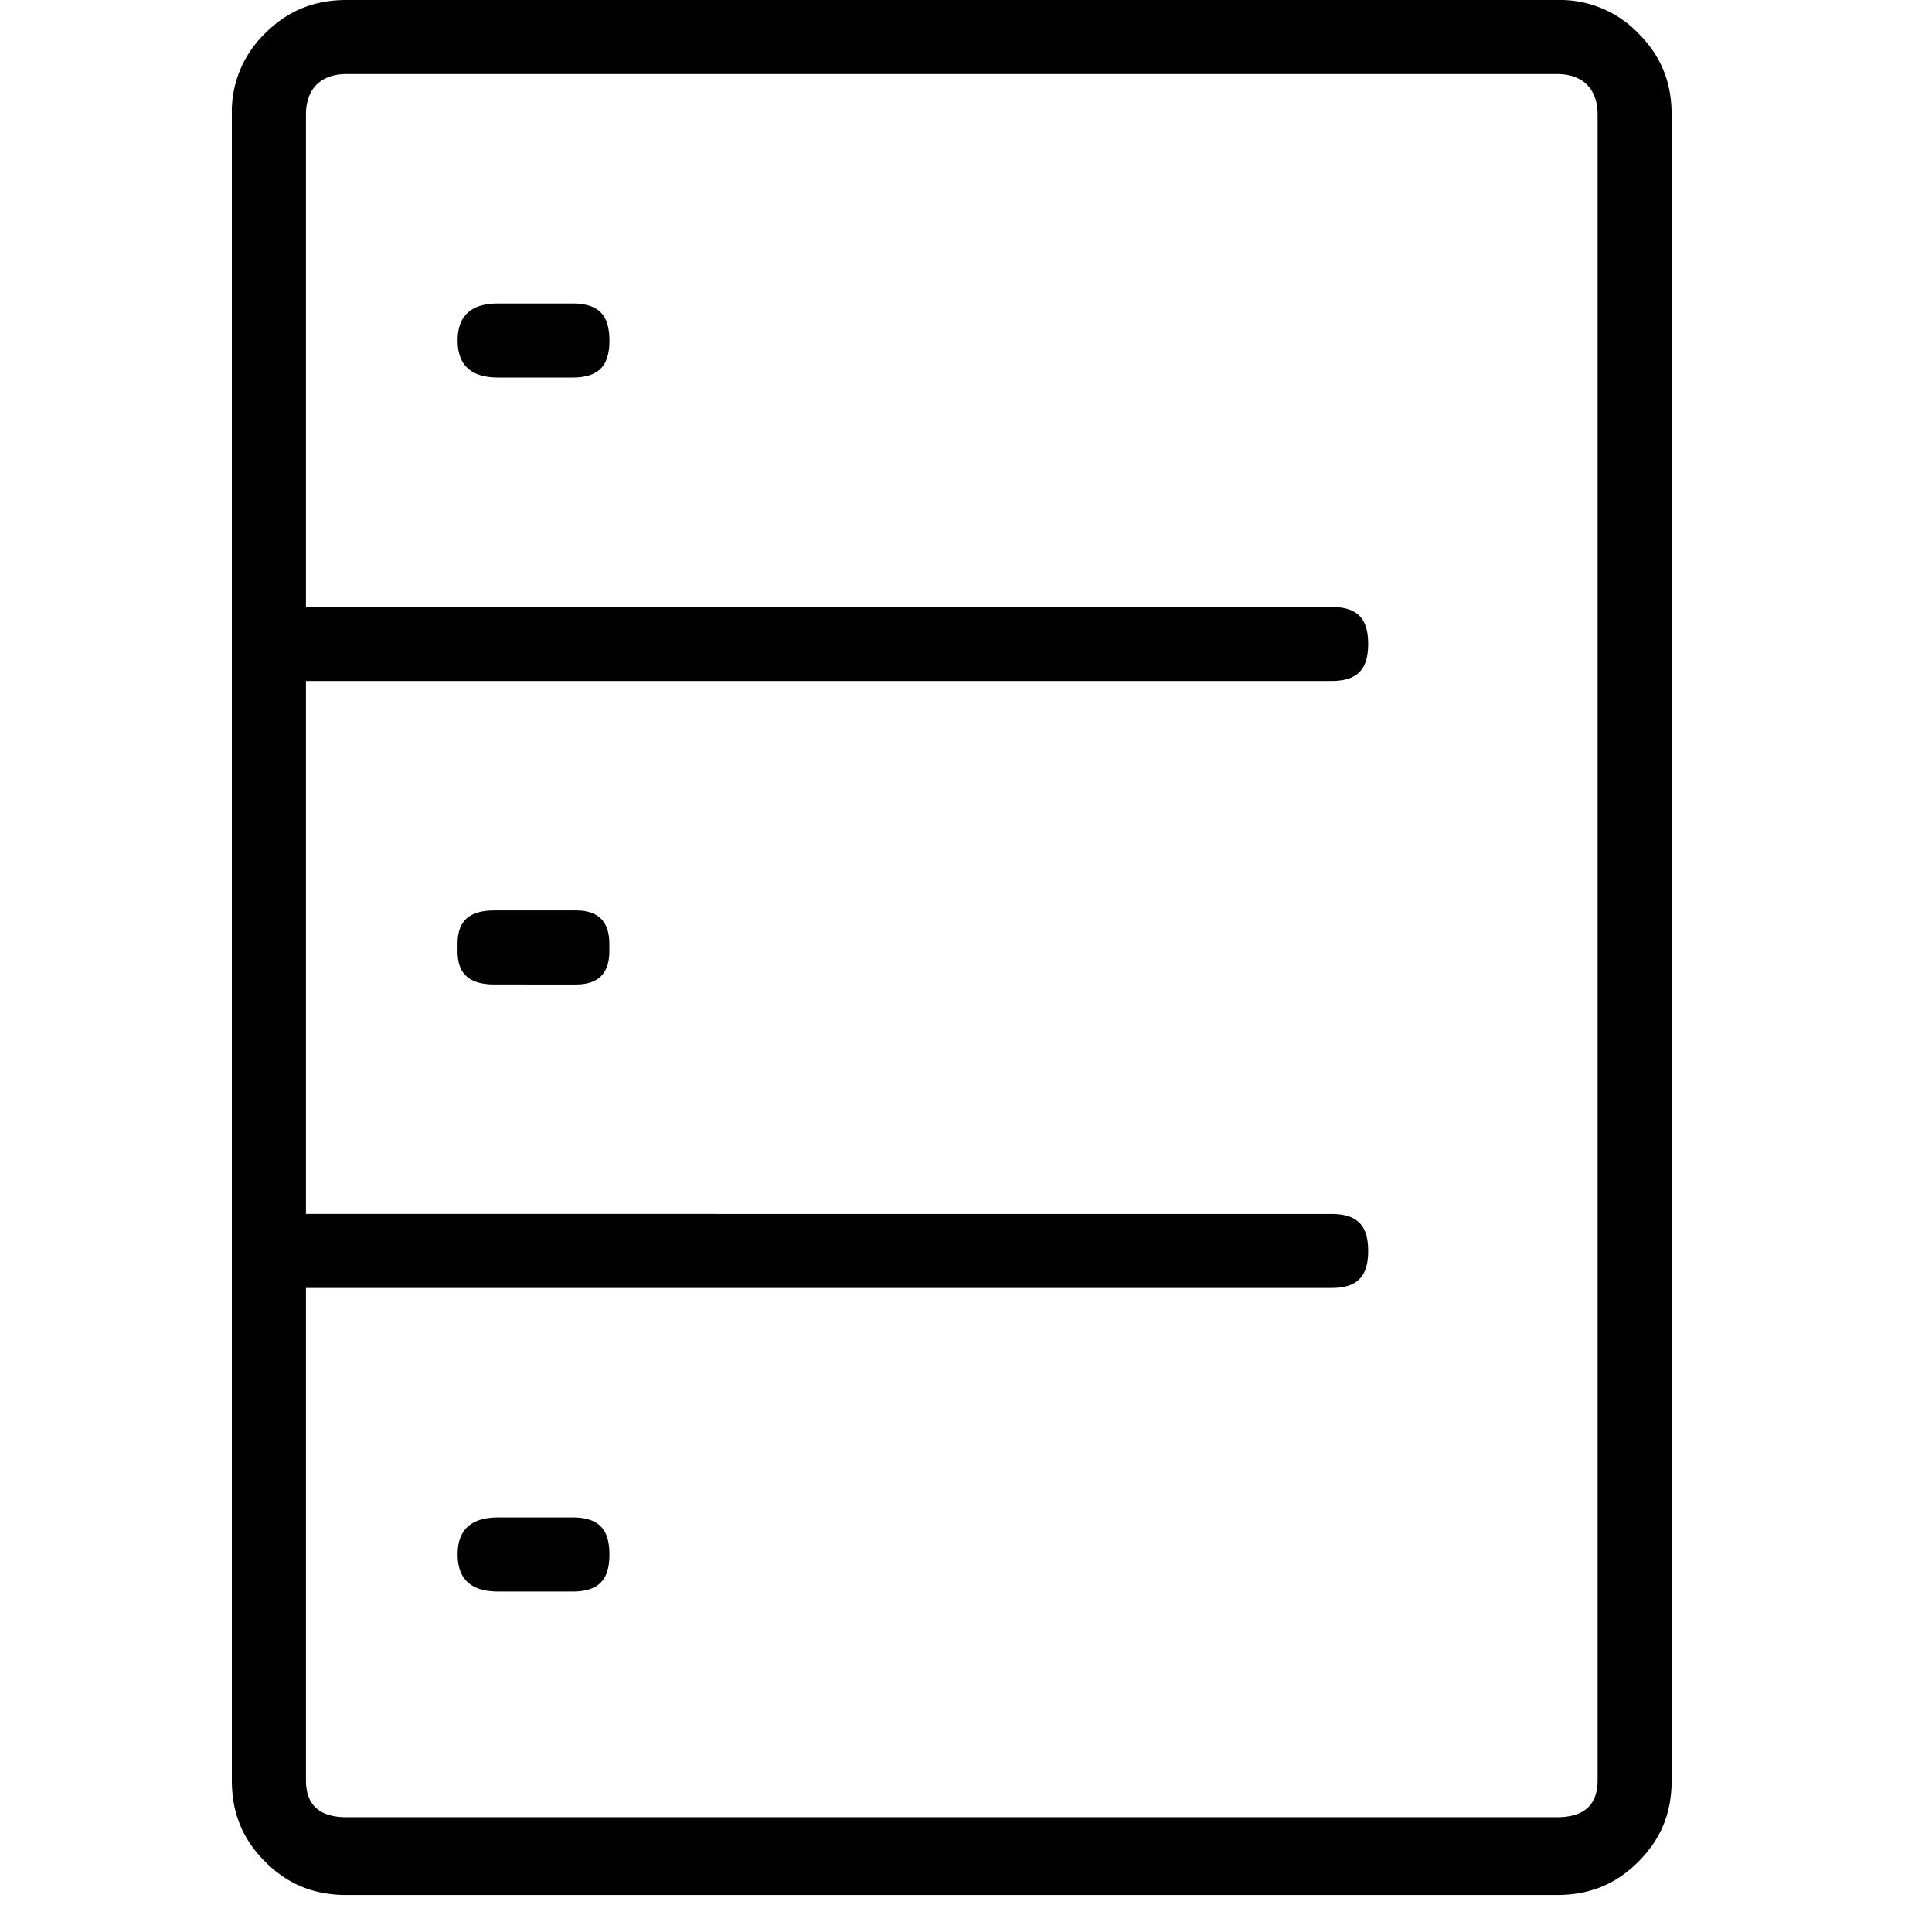 <svg xmlns="http://www.w3.org/2000/svg" viewBox="0 0 25 25"><path d="M20.146 0H4.486c-.432 0-.767.144-1.055.431A1.408 1.408 0 0 0 3 1.485v21.552c0 .431.144.766.431 1.054.288.287.623.43 1.054.43h15.661c.431 0 .767-.143 1.054-.43.288-.288.431-.623.431-1.054V1.485c0-.431-.143-.766-.431-1.054A1.408 1.408 0 0 0 20.146 0Zm.527 1.484v21.552c0 .335-.192.479-.527.479H4.486c-.336 0-.527-.144-.527-.48v-6.369h13.266c.335 0 .479-.143.479-.479 0-.335-.144-.478-.479-.478H3.959V8.812h13.266c.335 0 .479-.144.479-.48 0-.334-.144-.478-.479-.478H3.959v-6.37c0-.335.191-.526.526-.526h15.661c.335 0 .527.191.527.526ZM7.885 12.213v.096c0 .287-.144.43-.431.43H6.4c-.335 0-.479-.143-.479-.43v-.096c0-.288.144-.432.479-.432h1.054c.287 0 .431.144.431.431Zm-.479 7.423c.335 0 .48.144.48.479 0 .335-.145.479-.48.479h-.958c-.335 0-.526-.144-.526-.48 0-.334.191-.478.526-.478h.958Zm0-15.709c.335 0 .48.144.48.48 0 .334-.145.478-.48.478h-.958c-.335 0-.526-.144-.526-.479 0-.335.191-.479.526-.479h.958Z"></path></svg>